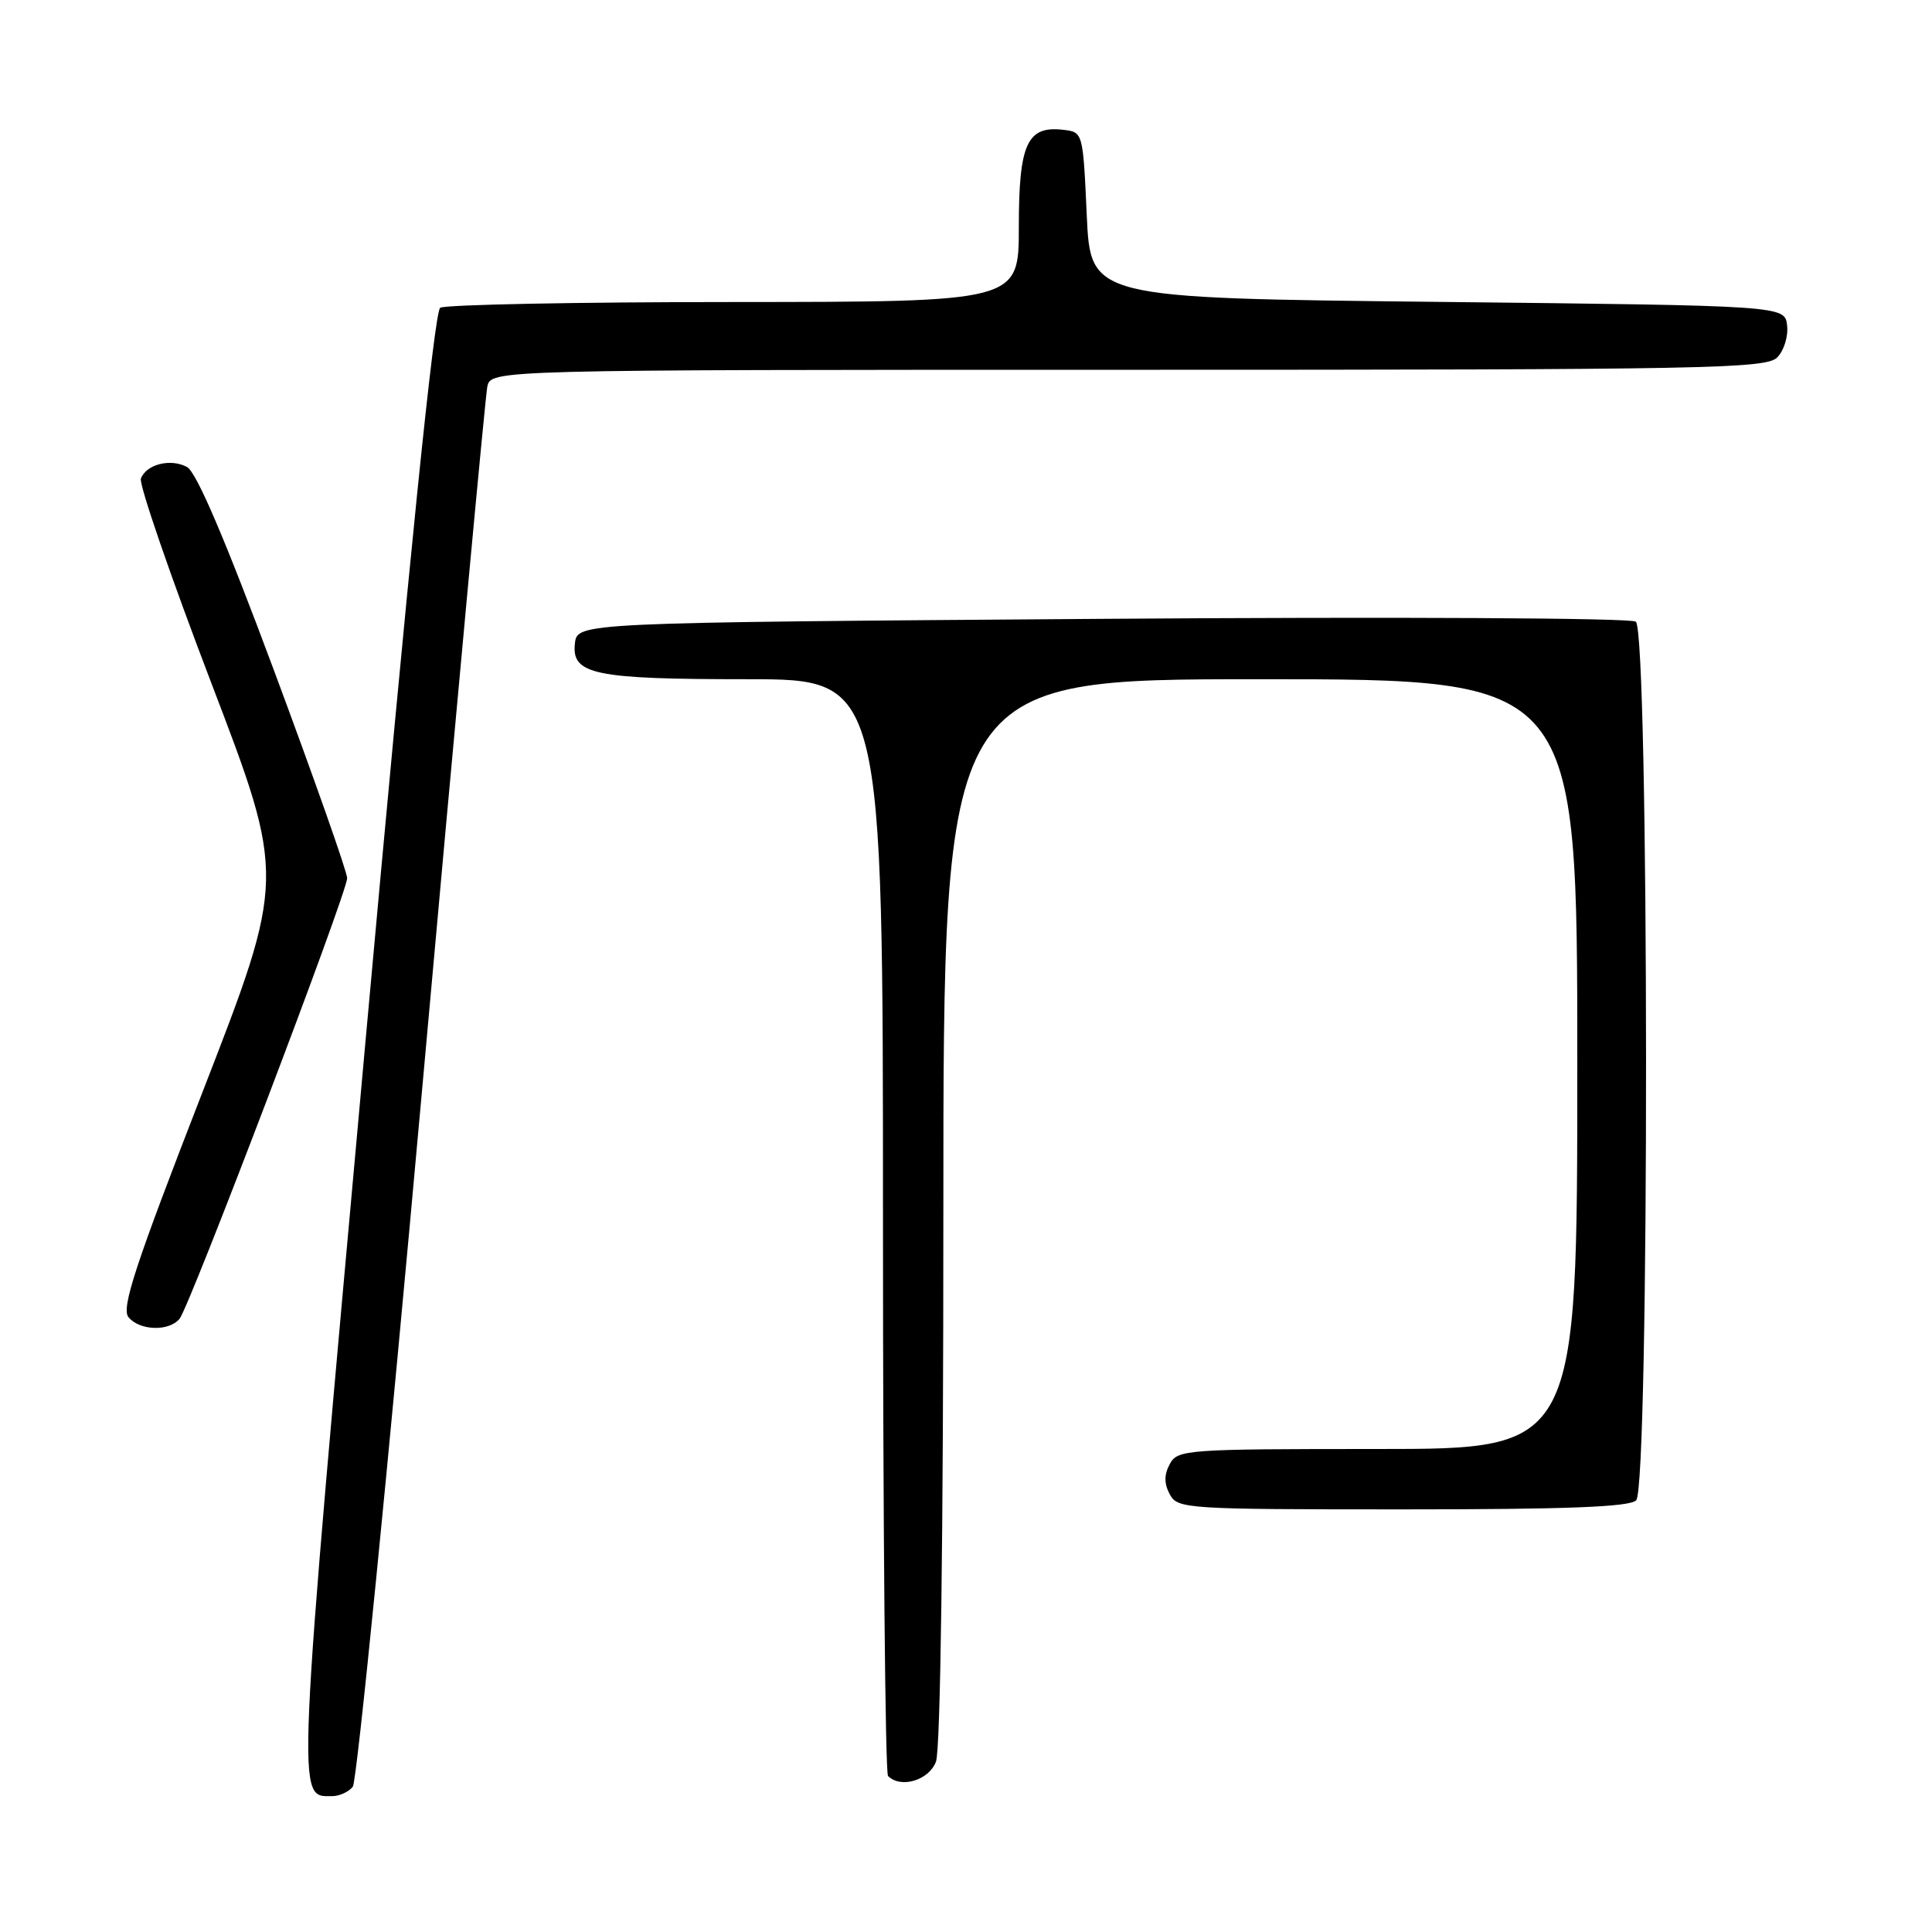 <?xml version="1.0" encoding="UTF-8" standalone="no"?>
<!DOCTYPE svg PUBLIC "-//W3C//DTD SVG 1.1//EN" "http://www.w3.org/Graphics/SVG/1.1/DTD/svg11.dtd" >
<svg xmlns="http://www.w3.org/2000/svg" xmlns:xlink="http://www.w3.org/1999/xlink" version="1.1" viewBox="0 0 256 256">
 <g >
 <path fill="currentColor"
d=" M 46.75 236.75 C 47.29 236.06 51.42 194.55 55.92 144.50 C 60.42 94.45 64.31 52.49 64.57 51.25 C 65.04 49.00 65.04 49.00 149.45 49.00 C 226.05 49.00 234.01 48.85 235.48 47.37 C 236.38 46.47 236.97 44.58 236.80 43.12 C 236.50 40.50 236.50 40.50 190.50 40.00 C 144.50 39.50 144.50 39.50 144.00 28.50 C 143.50 17.52 143.50 17.50 140.88 17.20 C 136.10 16.64 135.00 19.04 135.00 30.07 C 135.00 40.00 135.00 40.00 97.25 40.02 C 76.49 40.02 58.97 40.37 58.33 40.78 C 57.55 41.27 54.21 74.13 48.41 138.20 C 39.17 240.29 39.28 238.00 44.00 238.00 C 44.97 238.00 46.20 237.44 46.75 236.75 Z  M 124.02 233.43 C 124.62 231.86 125.00 203.78 125.00 160.43 C 125.00 90.00 125.00 90.00 167.00 90.00 C 209.00 90.00 209.00 90.00 209.00 141.00 C 209.00 192.00 209.00 192.00 182.54 192.00 C 157.09 192.00 156.03 192.08 155.00 194.00 C 154.24 195.42 154.24 196.58 155.00 198.00 C 156.03 199.93 157.09 200.00 185.84 200.00 C 207.65 200.00 215.92 199.68 216.80 198.80 C 218.58 197.02 218.53 83.61 216.75 82.37 C 216.05 81.88 184.87 81.72 146.00 82.00 C 76.50 82.50 76.50 82.50 76.18 85.25 C 75.71 89.38 78.72 90.00 99.07 90.00 C 117.00 90.00 117.00 90.00 117.00 162.33 C 117.00 202.12 117.30 234.97 117.67 235.33 C 119.35 237.02 123.09 235.91 124.02 233.43 Z  M 23.79 174.75 C 25.14 173.11 46.00 118.28 46.00 116.36 C 46.00 115.54 41.64 103.18 36.32 88.88 C 29.84 71.47 26.03 62.55 24.78 61.88 C 22.60 60.71 19.40 61.51 18.67 63.41 C 18.39 64.15 22.59 76.35 28.01 90.53 C 37.86 116.31 37.86 116.31 26.84 144.69 C 17.89 167.72 16.04 173.35 17.03 174.54 C 18.52 176.33 22.38 176.45 23.79 174.75 Z "/>
</g>
</svg>
